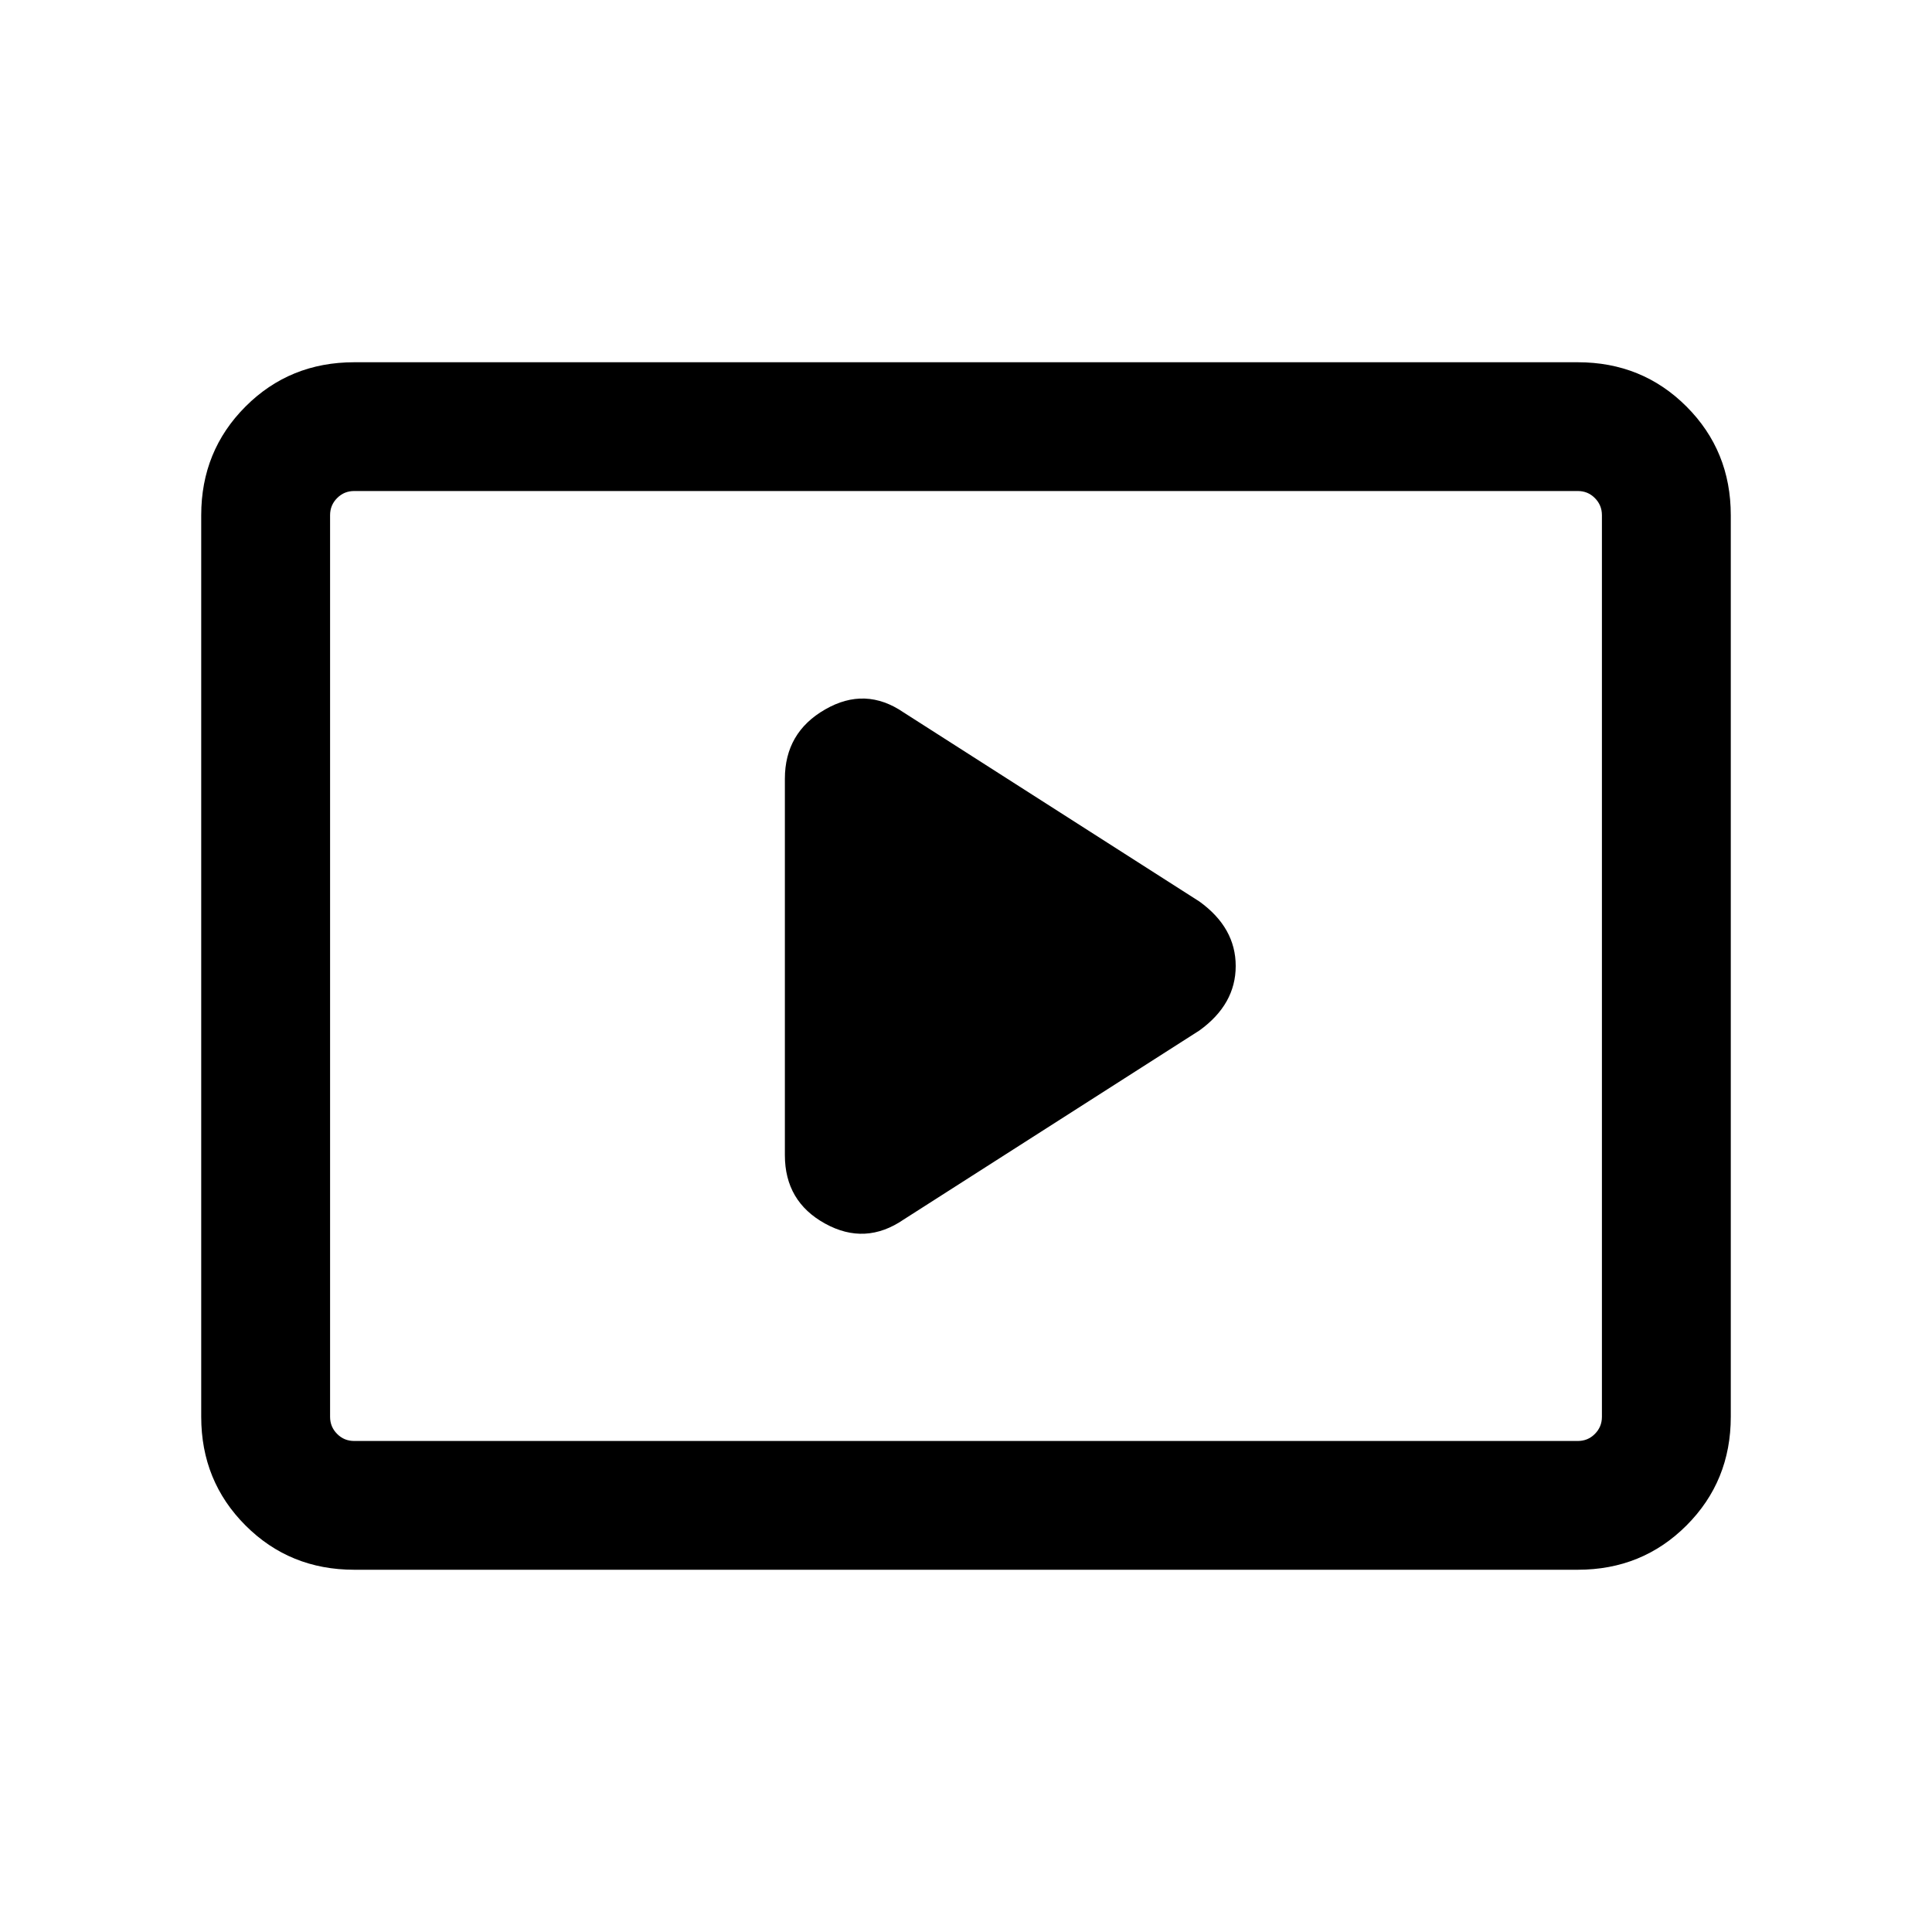 <svg xmlns="http://www.w3.org/2000/svg" height="20" width="20"><path d="M9.354 12.625 12.417 10.667Q12.792 10.396 12.792 10Q12.792 9.604 12.417 9.333L9.354 7.375Q8.958 7.104 8.542 7.344Q8.125 7.583 8.125 8.062V11.958Q8.125 12.438 8.542 12.667Q8.958 12.896 9.354 12.625ZM3.667 16.25Q3 16.25 2.542 15.792Q2.083 15.333 2.083 14.667V5.333Q2.083 4.667 2.542 4.208Q3 3.75 3.667 3.75H16.333Q17 3.75 17.458 4.208Q17.917 4.667 17.917 5.333V14.667Q17.917 15.333 17.458 15.792Q17 16.25 16.333 16.25ZM3.667 14.917Q3.562 14.917 3.49 14.844Q3.417 14.771 3.417 14.667V5.333Q3.417 5.229 3.49 5.156Q3.562 5.083 3.667 5.083Q3.562 5.083 3.49 5.156Q3.417 5.229 3.417 5.333V14.667Q3.417 14.771 3.49 14.844Q3.562 14.917 3.667 14.917ZM3.667 14.917H16.333Q16.438 14.917 16.51 14.844Q16.583 14.771 16.583 14.667V5.333Q16.583 5.229 16.51 5.156Q16.438 5.083 16.333 5.083H3.667Q3.562 5.083 3.49 5.156Q3.417 5.229 3.417 5.333V14.667Q3.417 14.771 3.49 14.844Q3.562 14.917 3.667 14.917Z"/></svg>